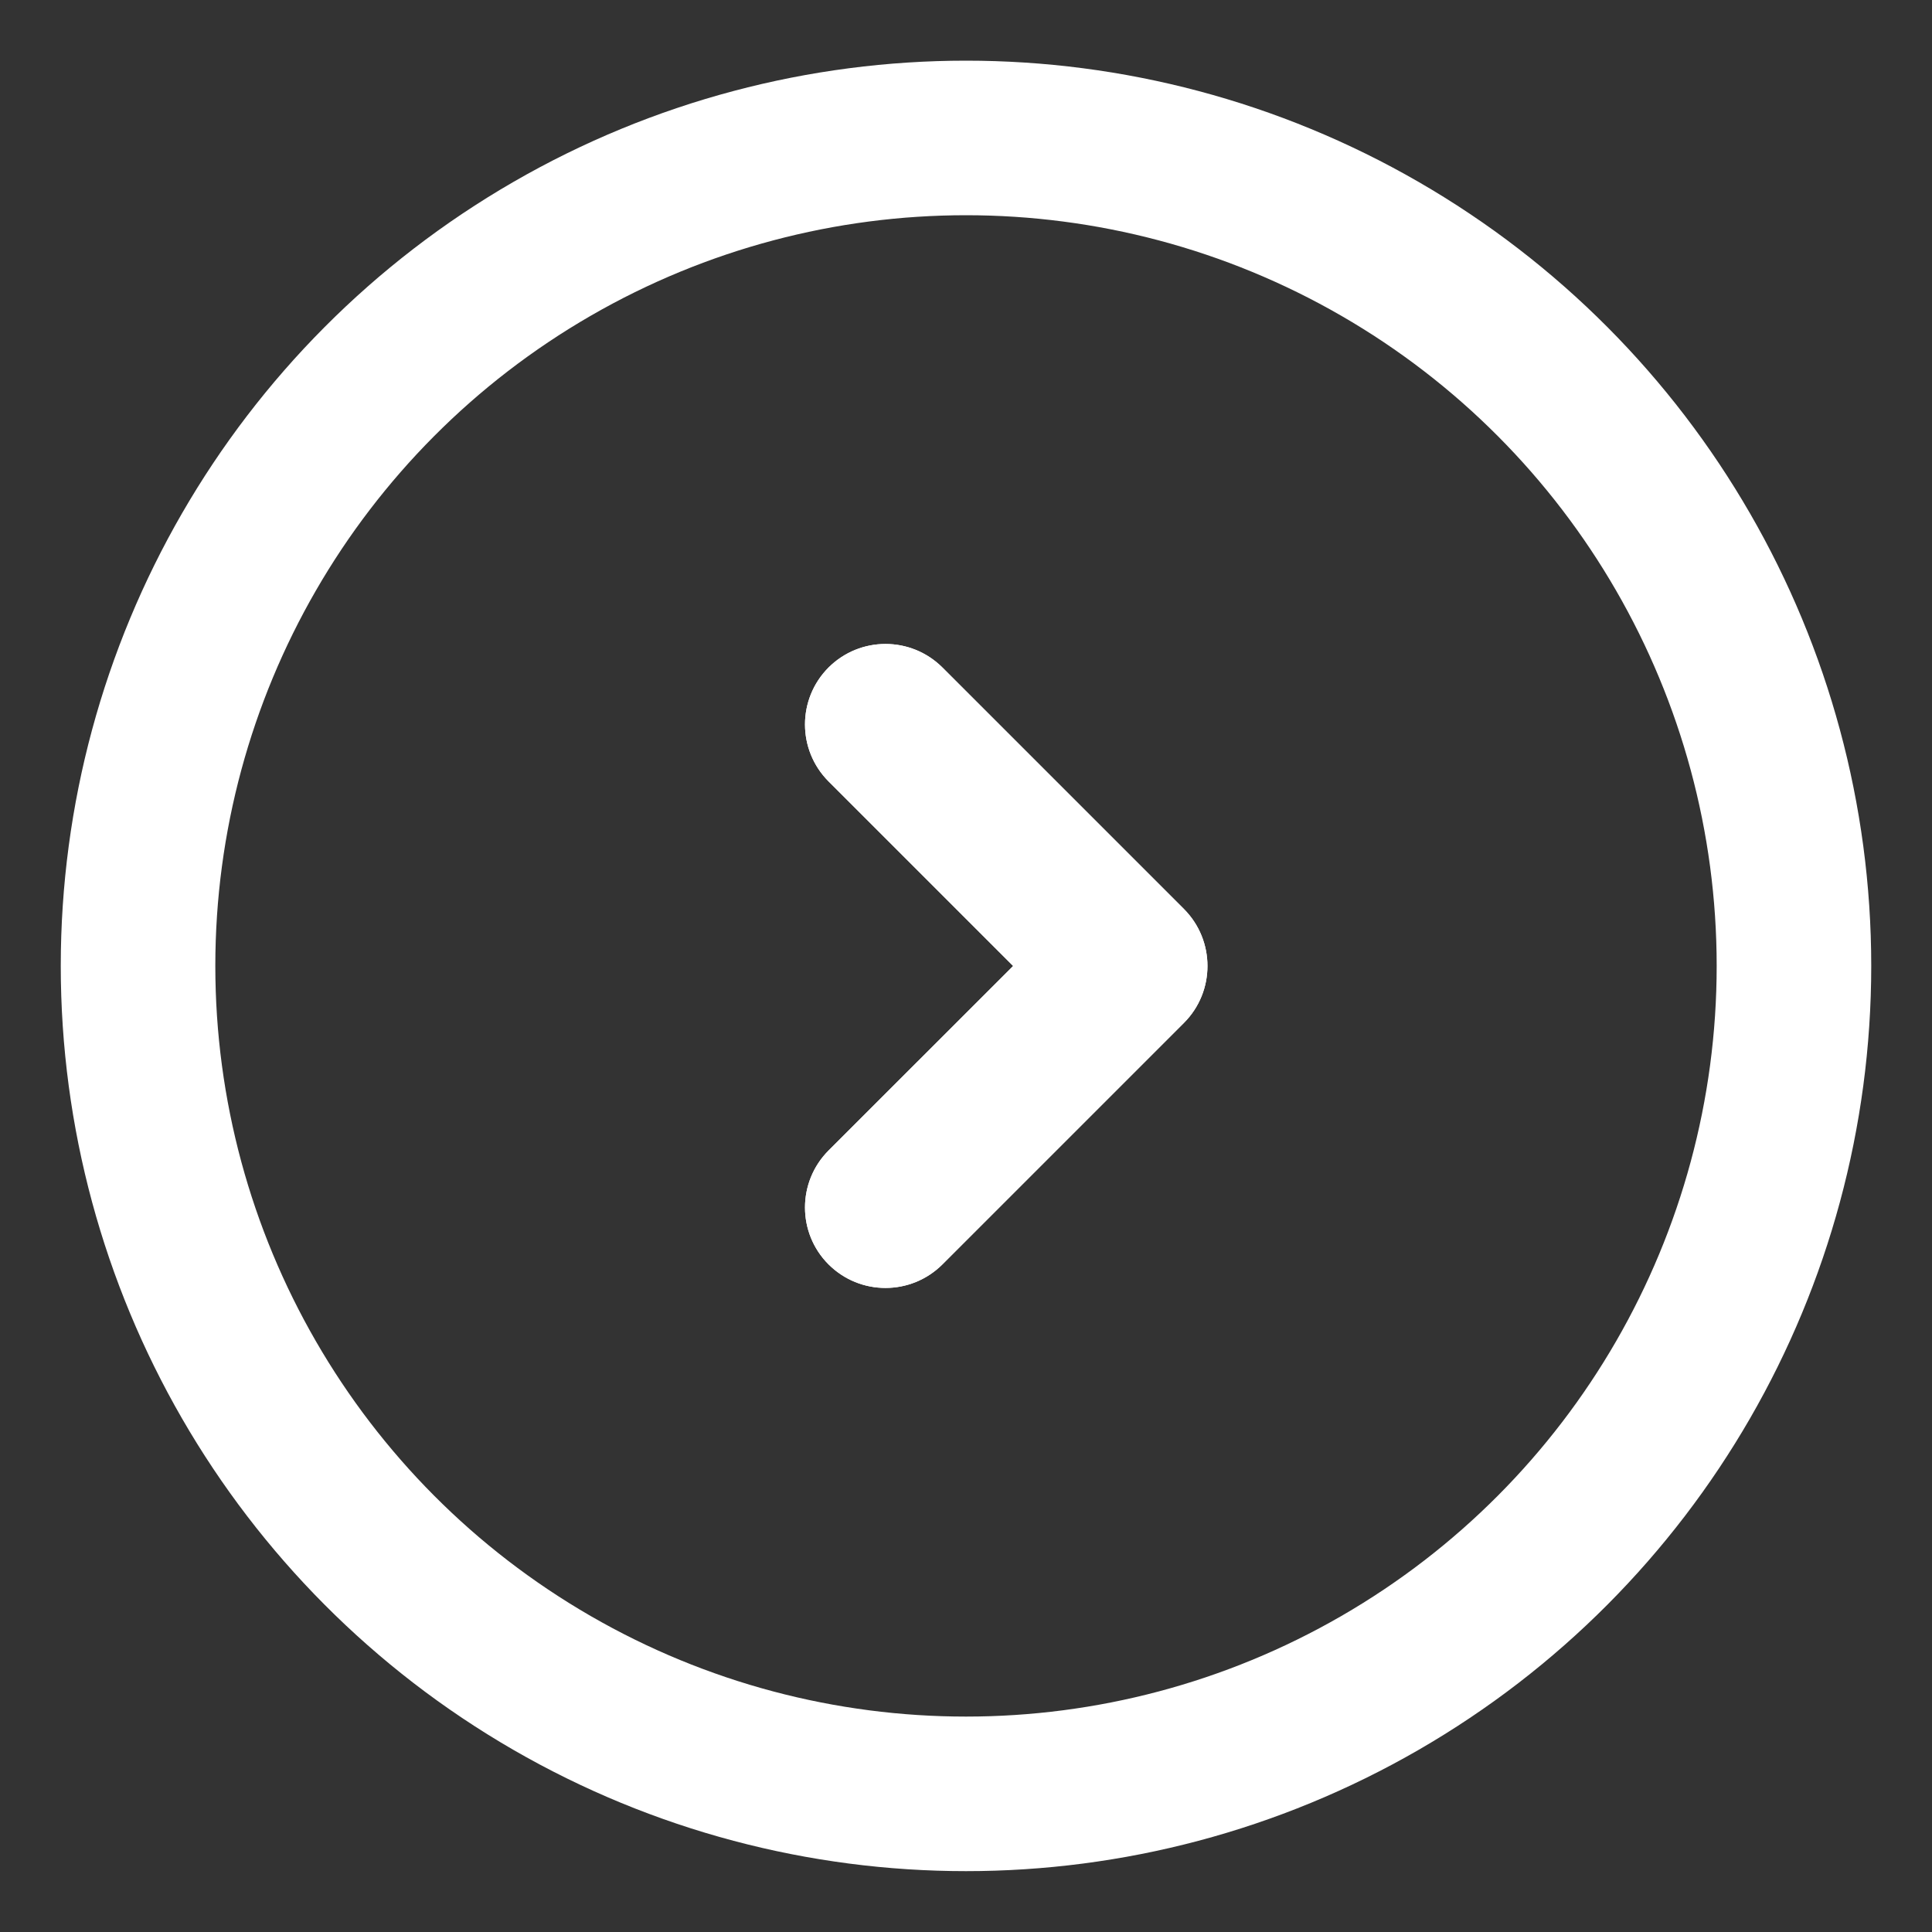 <svg width="20" height="20" viewBox="0 0 20 20" fill="none" xmlns="http://www.w3.org/2000/svg">
<rect x="0" y="0" width="20" height="20" fill="#333333" stroke="none"/>
<circle cx="10" cy="9.999" r="8.571" stroke="white" stroke-width="1.6" stroke-linecap="round" stroke-linejoin="round"/>
<path fill-rule="evenodd" clip-rule="evenodd" d="M8.577 13.089C8.252 12.764 8.252 12.236 8.577 11.91L10.488 10L8.577 8.089C8.252 7.763 8.252 7.236 8.577 6.91C8.903 6.585 9.43 6.585 9.756 6.91L12.256 9.41C12.581 9.736 12.581 10.264 12.256 10.589L9.756 13.089C9.43 13.414 8.903 13.414 8.577 13.089Z" fill="white"/>
<path fill-rule="evenodd" clip-rule="evenodd" d="M8.577 13.089C8.252 12.764 8.252 12.236 8.577 11.91L10.488 10L8.577 8.089C8.252 7.763 8.252 7.236 8.577 6.91C8.903 6.585 9.43 6.585 9.756 6.91L12.256 9.41C12.581 9.736 12.581 10.264 12.256 10.589L9.756 13.089C9.43 13.414 8.903 13.414 8.577 13.089Z" fill="white"/>
</svg>

